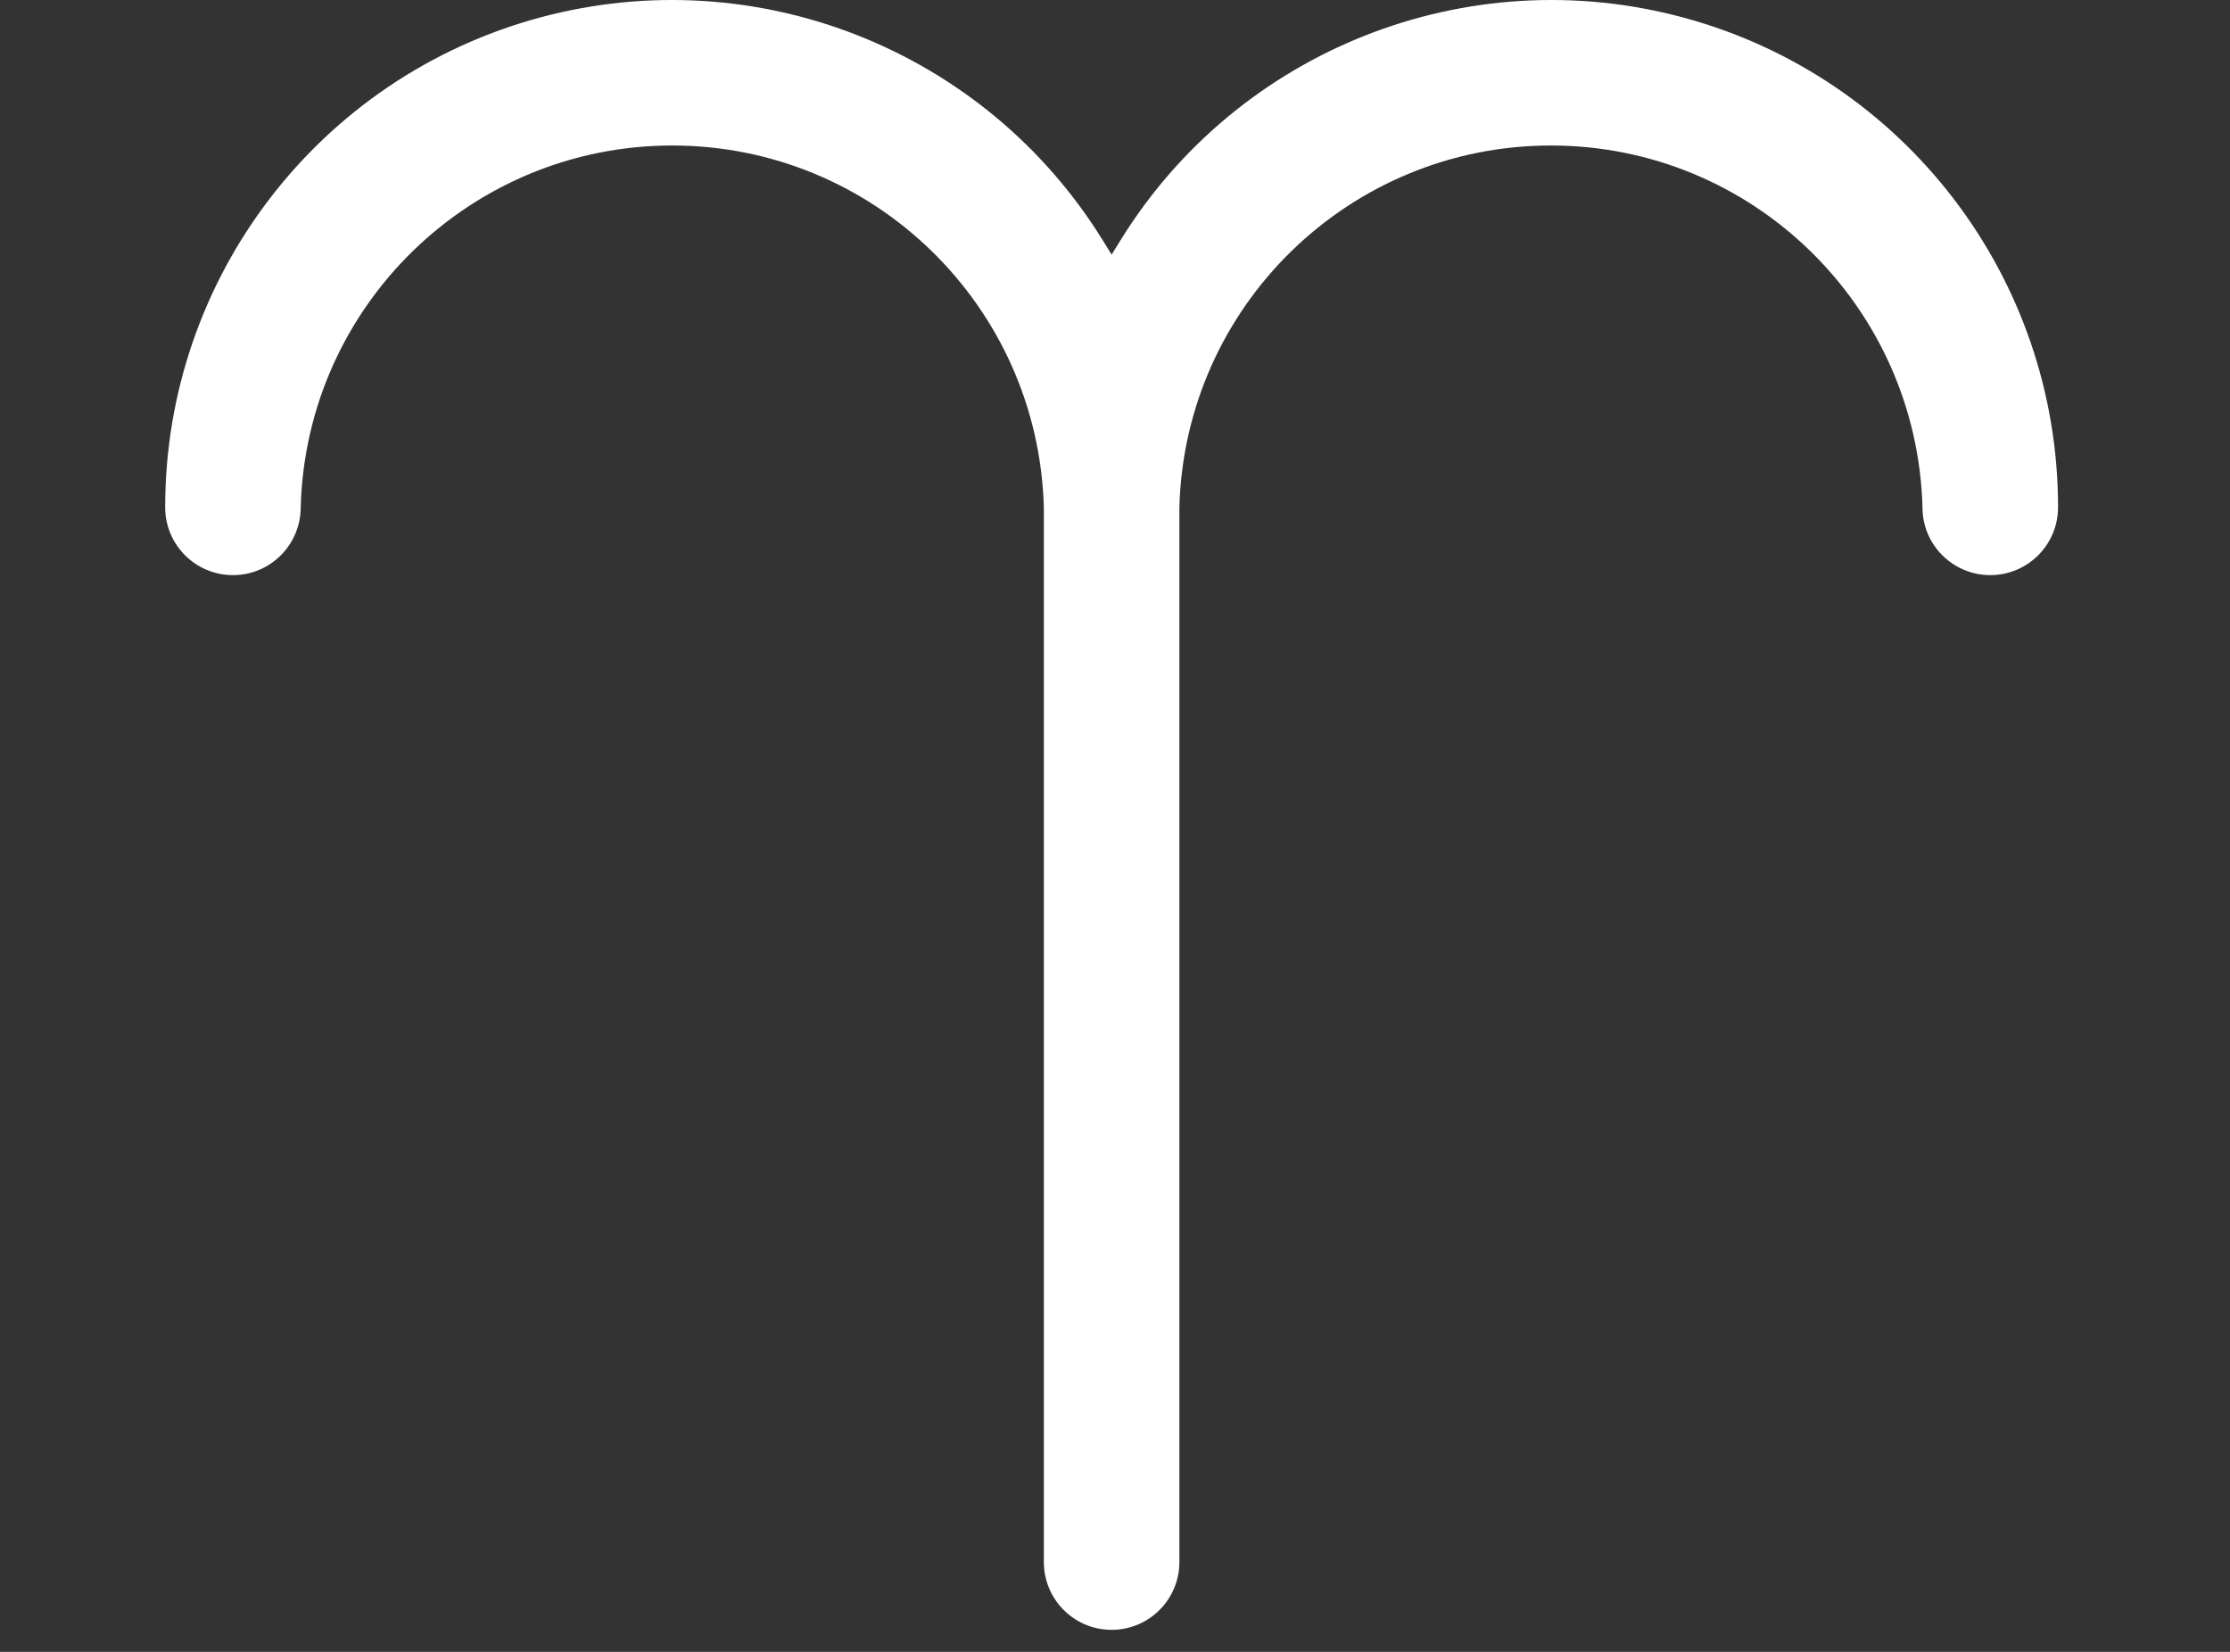 <?xml version="1.0" encoding="UTF-8"?>
<svg width="81px" height="60px" viewBox="0 0 81 60" version="1.1" xmlns="http://www.w3.org/2000/svg" xmlns:xlink="http://www.w3.org/1999/xlink">
    <rect x="0" y="0" width="81" height="60" fill="#333333" stroke="none"/>
    <g id="Aries" stroke="none" stroke-width="1" fill="none" fill-rule="evenodd">
        <path d="M61.126,0.632 C53.284,-1.476 44.992,1.809 40.717,8.699 L40.377,9.247 L40.037,8.699 C35.762,1.809 27.47,-1.476 19.628,0.632 C11.585,2.795 5.996,10.093 6,18.427 C6,19.788 7.102,20.89 8.462,20.89 C9.821,20.89 10.923,19.788 10.923,18.416 C11.123,11.11 17.108,5.285 24.419,5.285 C31.732,5.285 37.716,11.111 37.916,18.437 L37.916,56.737 C37.916,58.097 39.018,59.2 40.377,59.2 C41.736,59.2 42.839,58.097 42.839,56.737 L42.839,18.416 C43.039,11.11 49.023,5.285 56.335,5.285 C63.648,5.285 69.631,11.111 69.831,18.437 C69.831,19.789 70.934,20.89 72.293,20.89 C73.652,20.89 74.754,19.788 74.754,18.427 C74.758,10.093 69.169,2.795 61.126,0.632 Z" id="Path" fill="#FFFFFF"></path>
        <rect id="Bones" x="0" y="0" width="81" height="60"></rect>
    </g>
</svg>
